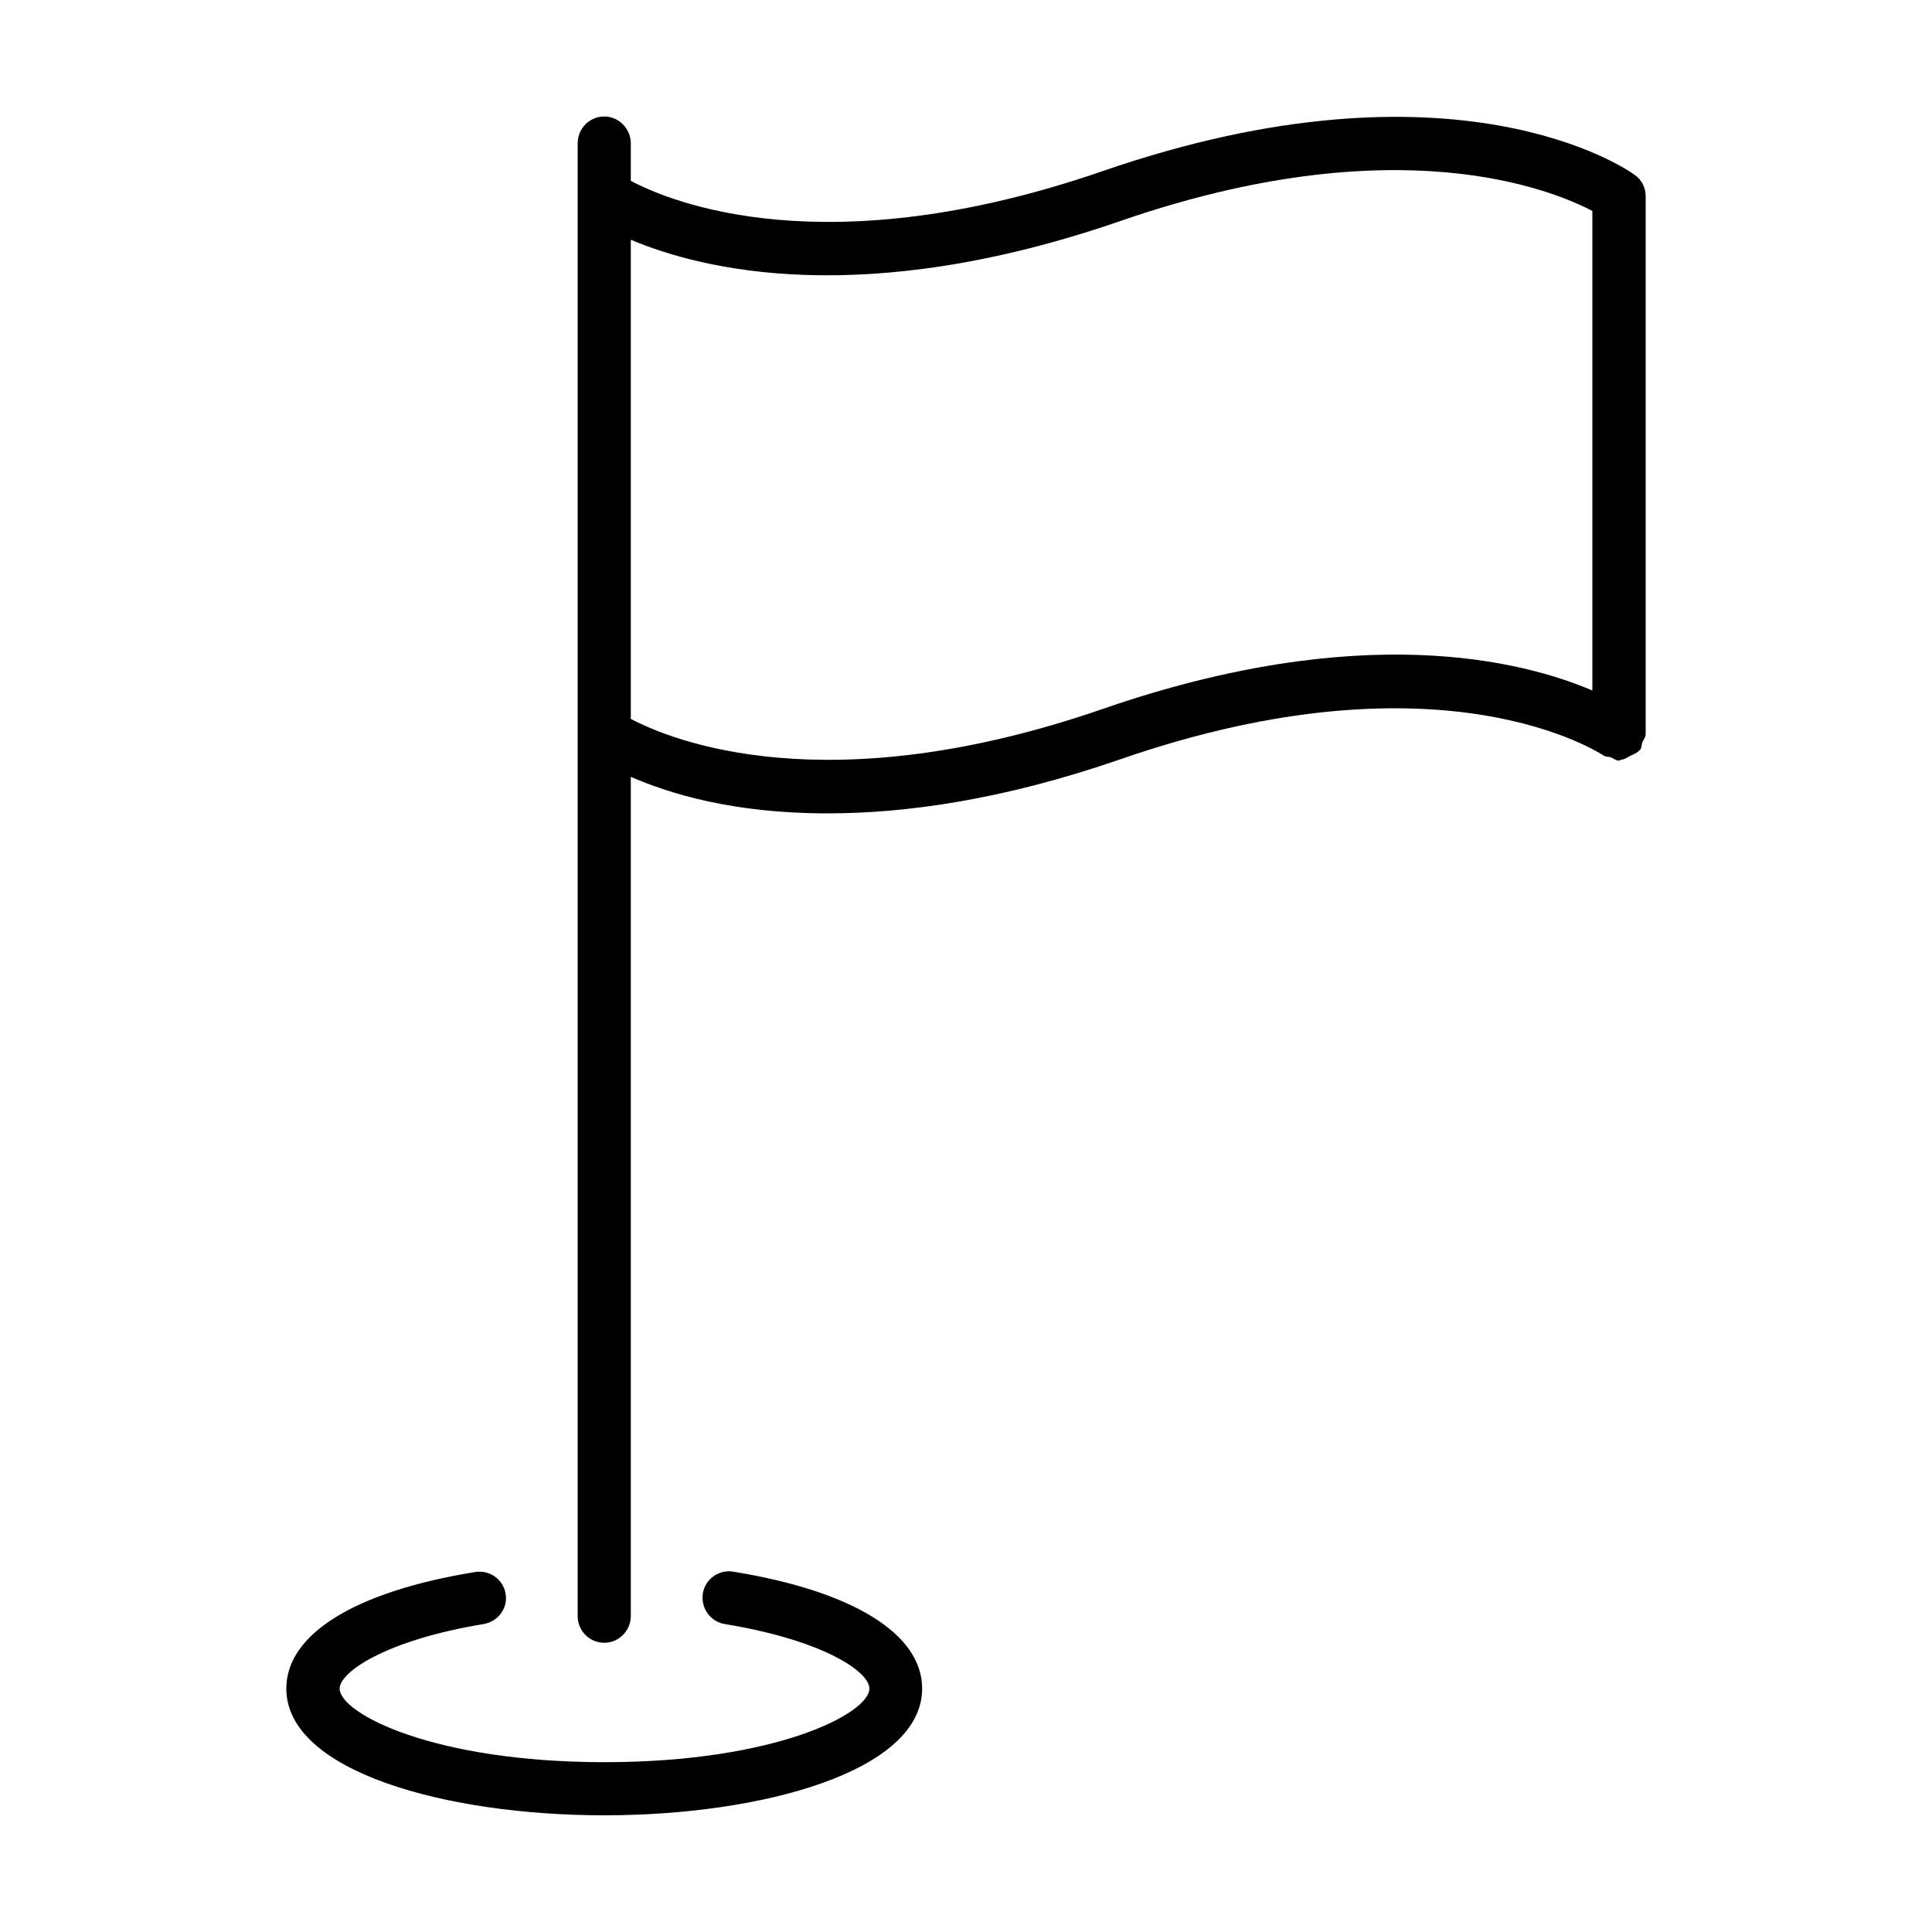 <svg height='100px' width='100px'  fill="#000000" xmlns="http://www.w3.org/2000/svg" xmlns:xlink="http://www.w3.org/1999/xlink" version="1.1" x="0px" y="0px" viewBox="0 0 10 10" enable-background="new 0 0 10 10" xml:space="preserve"><g><path d="M3.796,8.135C3.722,8.122,3.65,8.173,3.638,8.247C3.626,8.323,3.677,8.394,3.751,8.406C4.263,8.49,4.5,8.653,4.5,8.74   c0,0.128-0.483,0.381-1.371,0.381c-0.889,0-1.371-0.253-1.371-0.381c0-0.085,0.237-0.25,0.745-0.334   c0.076-0.013,0.127-0.083,0.114-0.157C2.605,8.175,2.534,8.124,2.458,8.137C1.837,8.238,1.482,8.458,1.482,8.74   c0,0.43,0.829,0.656,1.646,0.656c0.816,0,1.645-0.227,1.645-0.656C4.773,8.458,4.417,8.236,3.796,8.135z"></path><path d="M8.518,1.015c0-0.044-0.021-0.086-0.059-0.111c-0.035-0.027-0.93-0.647-2.75-0.019c-1.435,0.496-2.238,0.16-2.444,0.051   V0.742c0-0.076-0.062-0.139-0.137-0.139c-0.078,0-0.138,0.063-0.138,0.139v0.272v2.784v4.567c0,0.075,0.06,0.138,0.138,0.138   c0.075,0,0.137-0.063,0.137-0.138V4.021C3.462,4.106,3.788,4.21,4.283,4.21c0.405,0,0.909-0.07,1.516-0.28   c1.674-0.58,2.492-0.024,2.502-0.019c0.01,0.008,0.023,0.004,0.037,0.009s0.025,0.017,0.041,0.017c0.004,0,0.008-0.004,0.012-0.005   c0.018-0.001,0.031-0.011,0.047-0.02c0.018-0.008,0.033-0.013,0.045-0.026C8.484,3.883,8.488,3.883,8.49,3.88   C8.498,3.869,8.496,3.855,8.5,3.844c0.006-0.016,0.018-0.027,0.018-0.045V1.015z M5.709,3.669C4.278,4.164,3.474,3.831,3.265,3.721   V1.241c0.368,0.155,1.202,0.363,2.534-0.097c1.424-0.493,2.23-0.164,2.443-0.052v2.482C7.879,3.419,7.045,3.207,5.709,3.669z"></path></g></svg>